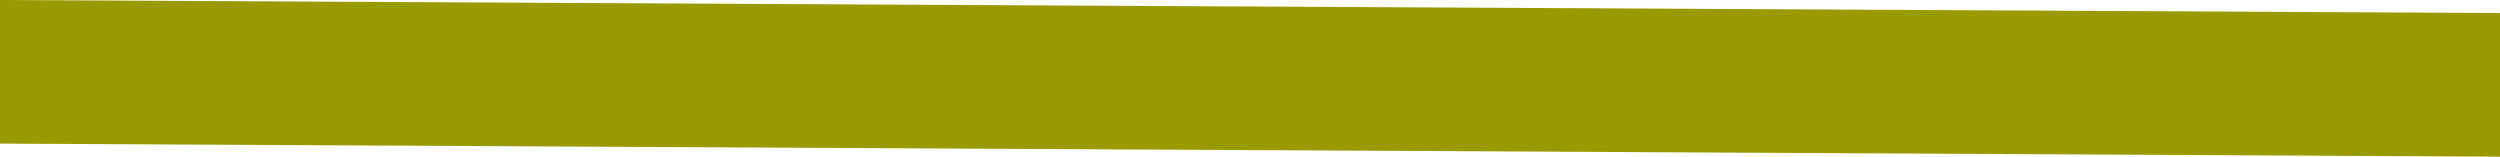 <?xml version="1.0" encoding="UTF-8" standalone="no"?>
<svg xmlns:xlink="http://www.w3.org/1999/xlink" height="1.2px" width="19.15px" xmlns="http://www.w3.org/2000/svg">
  <g transform="matrix(1.0, 0.0, 0.0, 1.0, 0.0, 0.0)">
    <use height="1.2" transform="matrix(1.0, 0.0, 0.0, 1.0, 0.0, 0.0)" width="19.15" xlink:href="#shape0"/>
  </g>
  <defs>
    <g id="shape0" transform="matrix(1.0, 0.0, 0.0, 1.0, 0.0, 0.0)">
      <path d="M19.15 0.1 L19.15 1.2 0.0 1.1 0.0 0.0 19.15 0.1" fill="#999900" fill-rule="evenodd" stroke="none"/>
    </g>
  </defs>
</svg>
